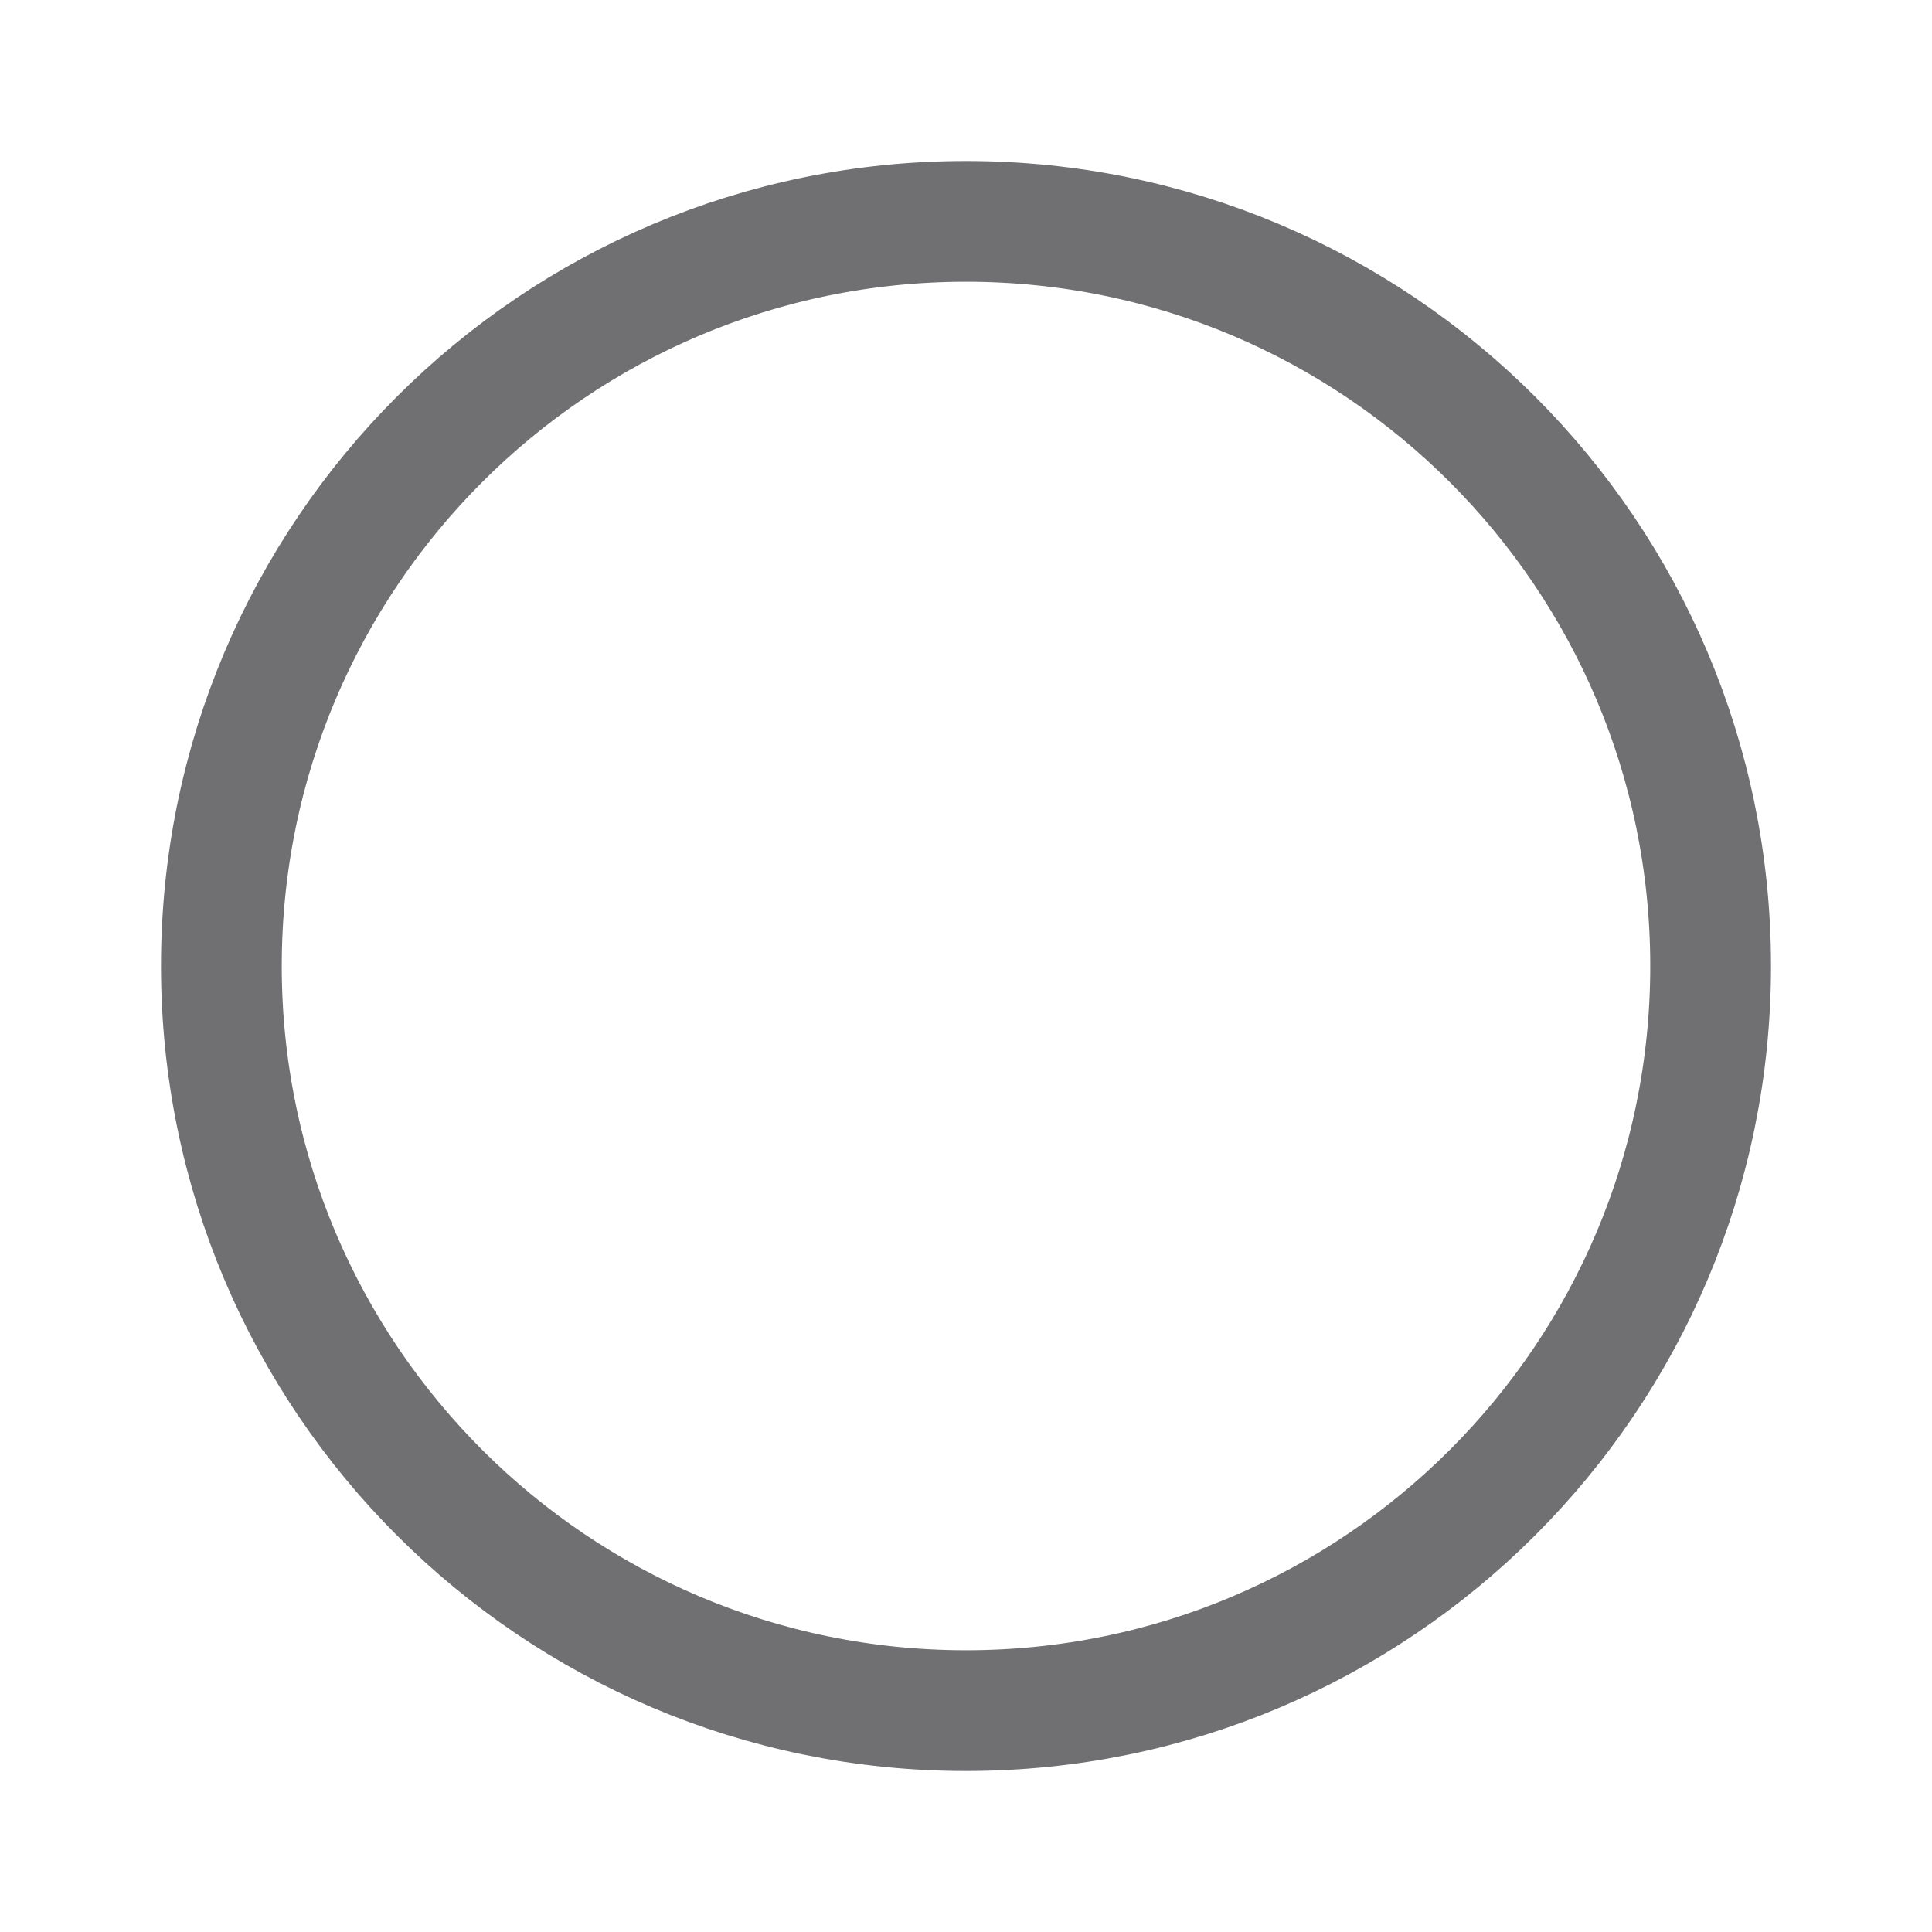 <svg width="24" height="24" viewBox="0 0 24 24" fill="none" xmlns="http://www.w3.org/2000/svg">
<g clip-path="url(#clip0_25_9150)">
<path d="M12 21.25C17.109 21.25 21.25 17.109 21.25 12C21.25 6.891 17.109 2.75 12 2.75C6.891 2.75 2.75 6.891 2.75 12C2.75 17.109 6.891 21.25 12 21.25Z" stroke="#707072" stroke-width="1.5"/>
</g>
<defs>
<clipPath id="clip0_25_9150">
<rect width="24" height="24" rx="12" fill="white"/>
</clipPath>
</defs>
</svg>
